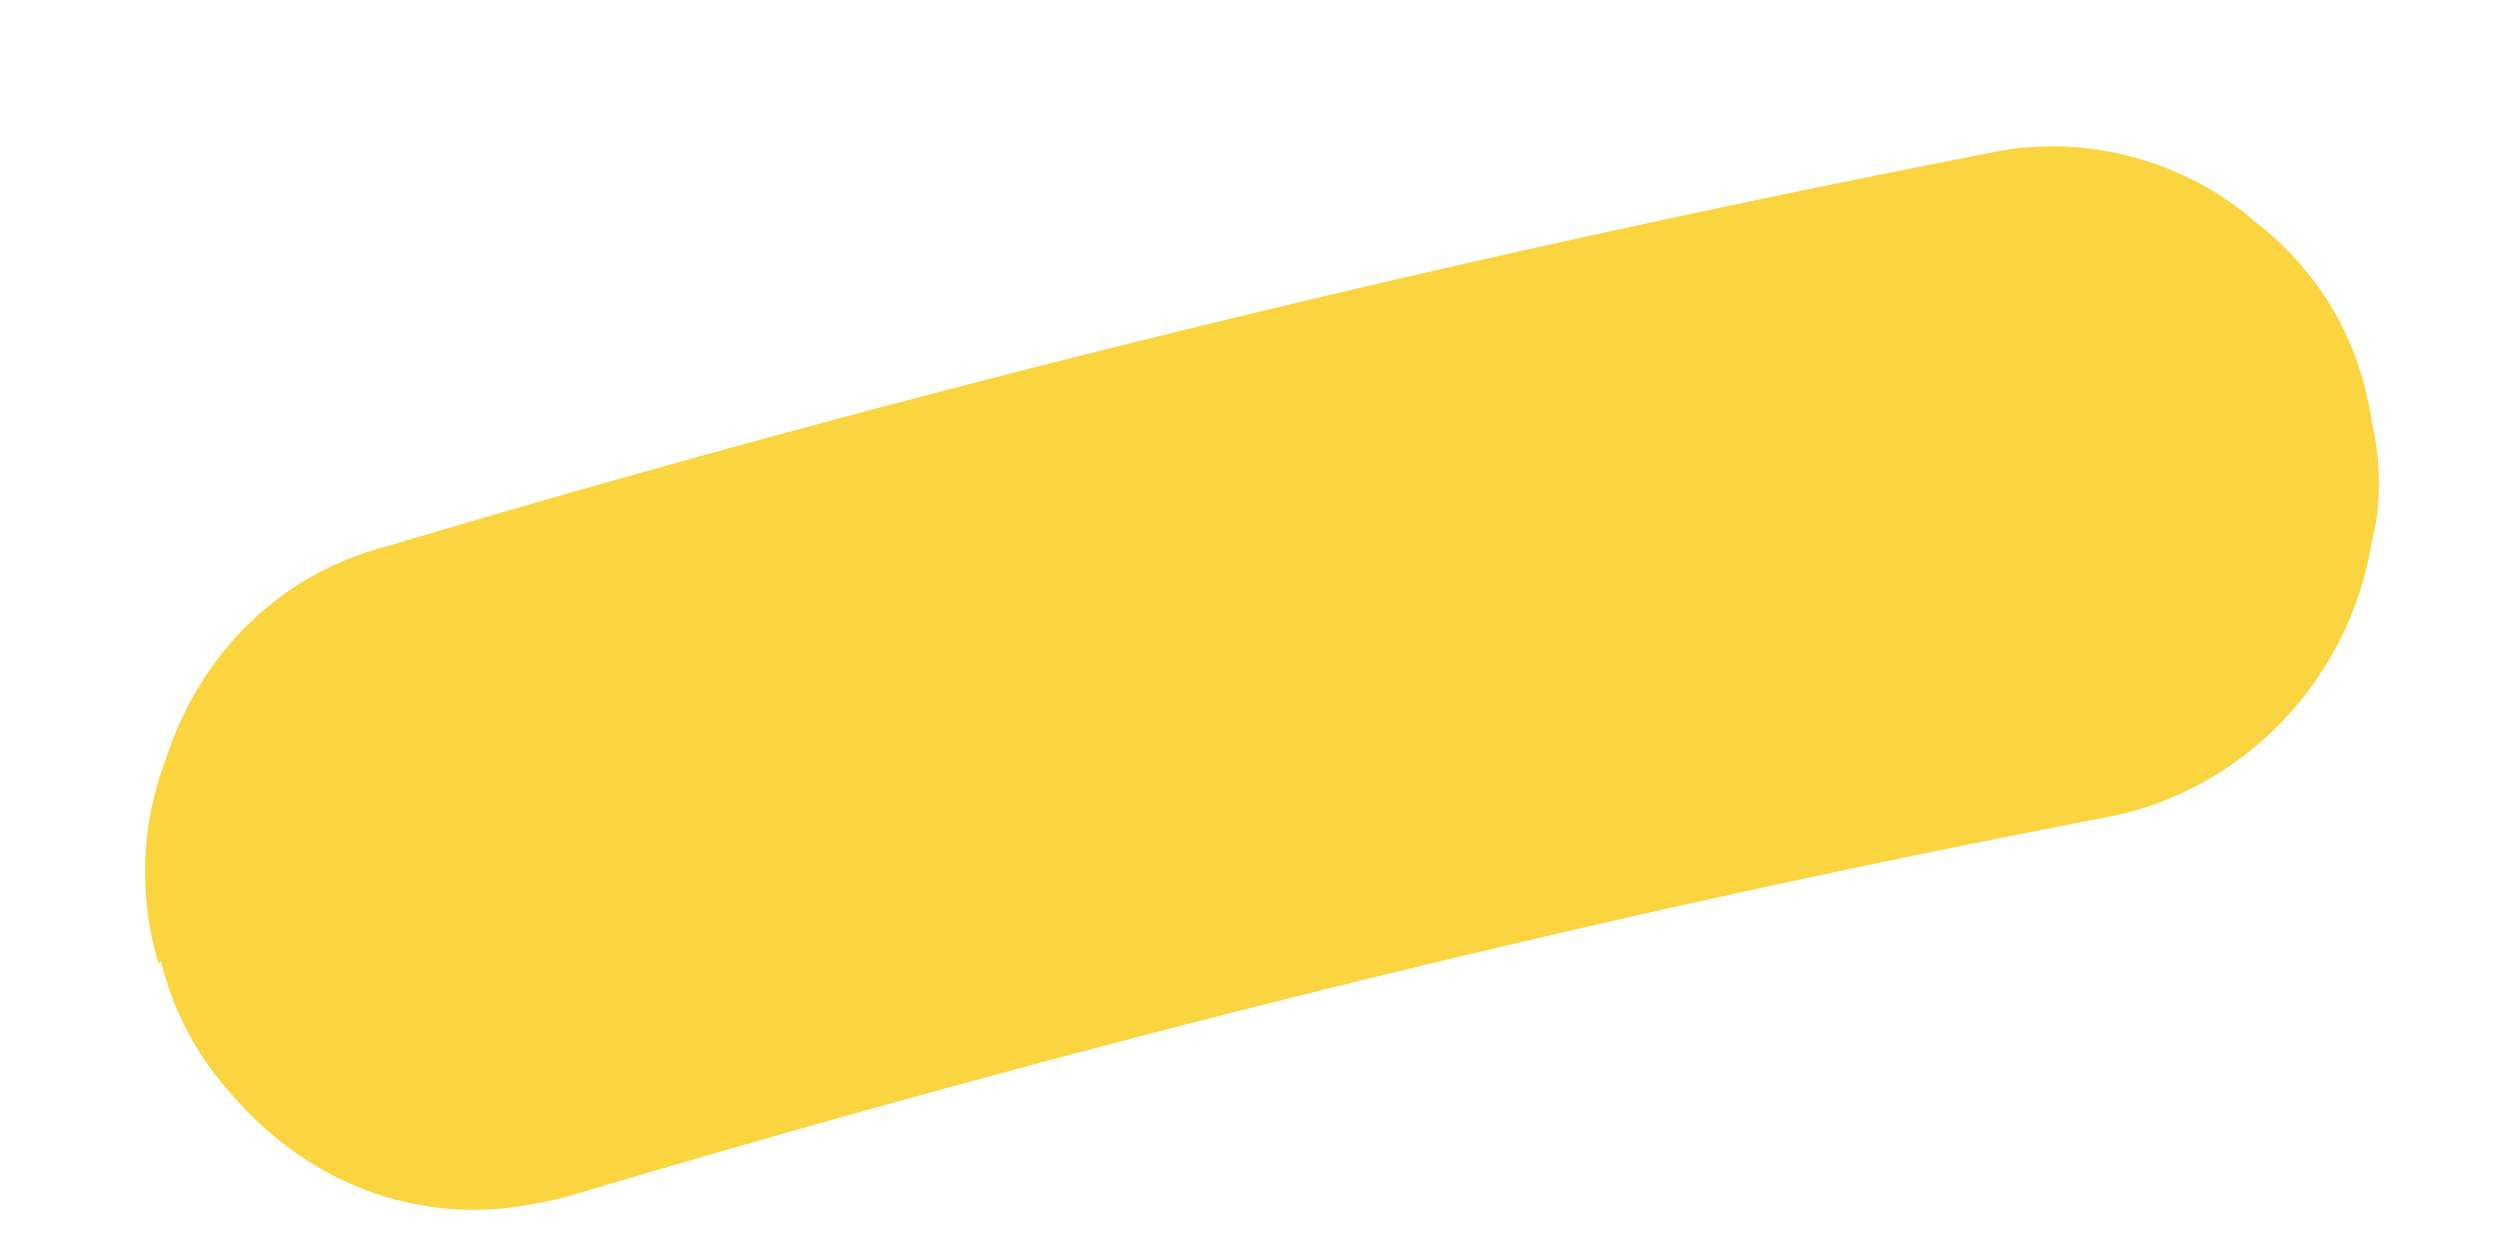 <?xml version="1.0" encoding="UTF-8" standalone="no"?><svg width='14' height='7' viewBox='0 0 14 7' fill='none' xmlns='http://www.w3.org/2000/svg'>
<path d='M0.887 5.396C0.775 5.019 0.789 4.613 0.929 4.25C1.111 3.684 1.546 3.22 2.163 3.06C5.079 2.19 8.093 1.45 11.149 0.855C11.696 0.739 12.257 0.913 12.635 1.247C12.972 1.508 13.21 1.885 13.28 2.35C13.336 2.596 13.336 2.828 13.28 3.046C13.154 3.8 12.579 4.41 11.836 4.569C8.878 5.135 5.99 5.861 3.172 6.702C3.004 6.745 2.835 6.775 2.653 6.775C2.12 6.775 1.63 6.528 1.279 6.107C1.111 5.919 0.971 5.672 0.901 5.382L0.887 5.396Z' fill='#FBD540'/>
</svg>
